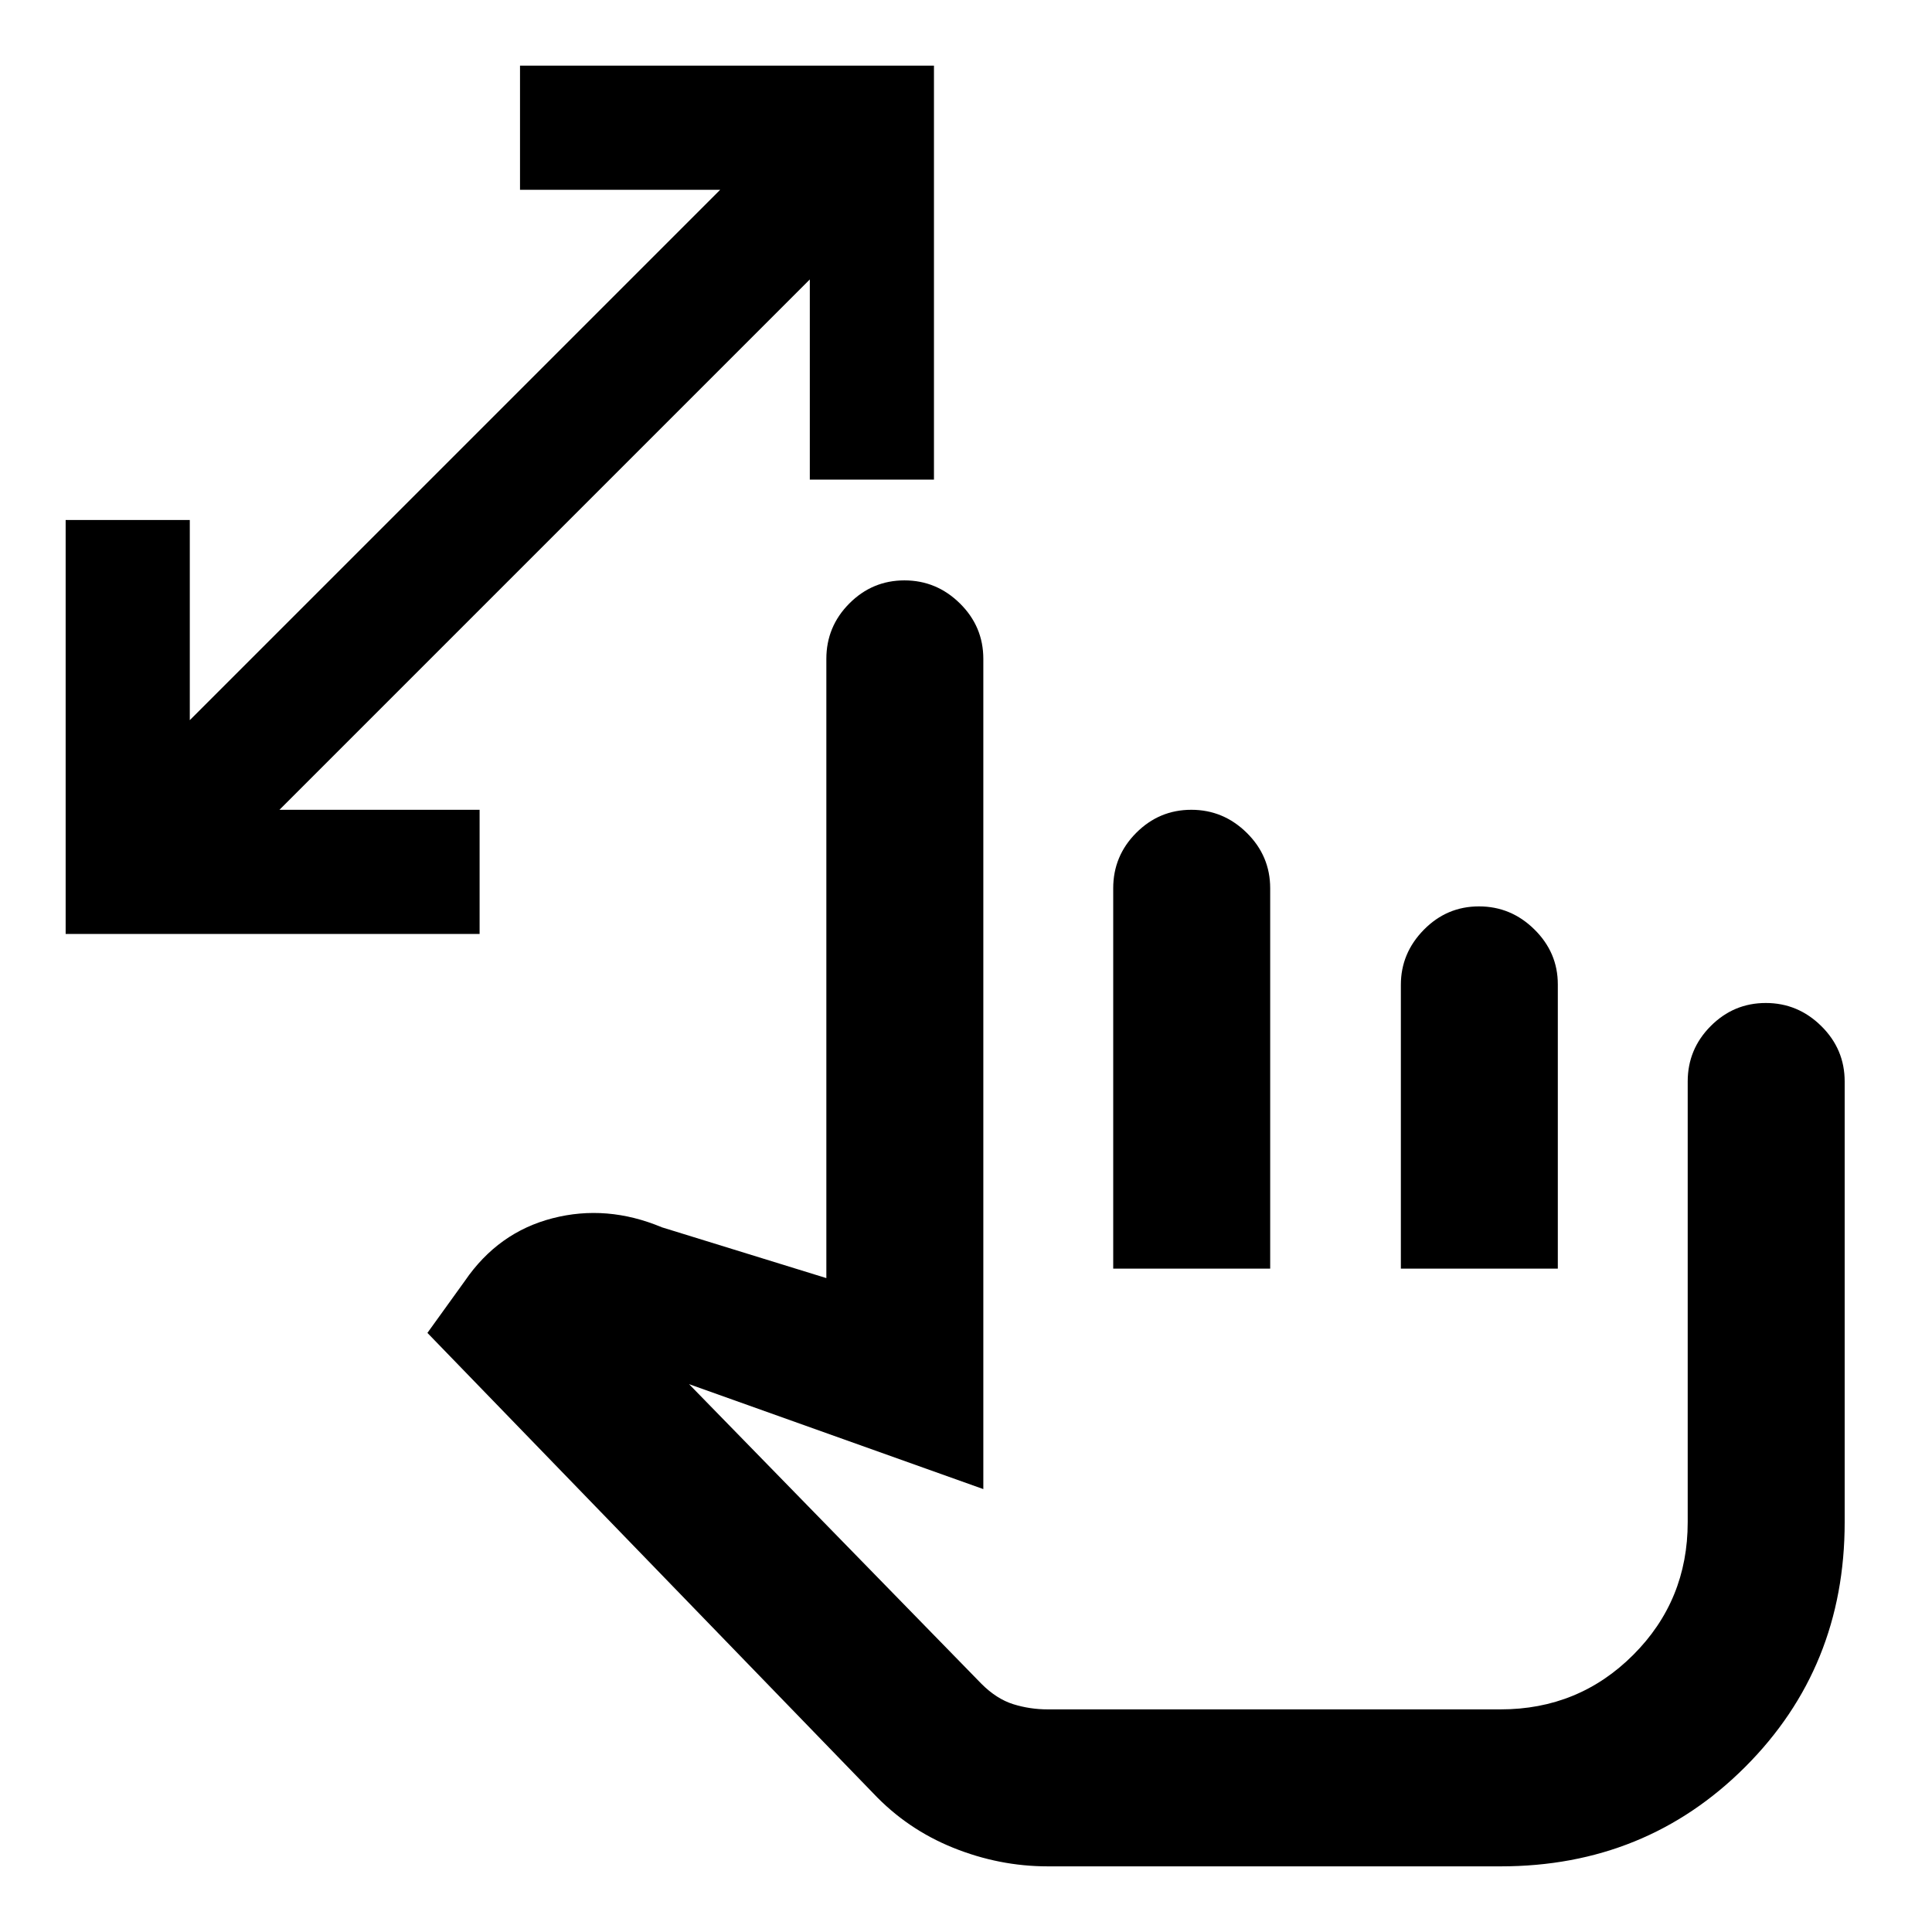 <svg xmlns="http://www.w3.org/2000/svg" height="20" viewBox="0 -960 960 960" width="20"><path d="M402.39-721.69v-99.46L138.85-557.61h99.46v61.69H32.62v-205.69h61.69v99.46l263.54-263.54h-99.46v-61.69h205.69v205.69h-61.69ZM520.61-32.62q-24.07 0-46.96-9.23-22.88-9.23-39.73-27.07L212.38-297.69 231-323.54q16.54-24.15 43.54-31.11 27-6.97 54.38 4.5l81.69 25.23v-307.7q0-16.05 11.42-27.52 11.42-11.47 27.39-11.47 15.96 0 27.58 11.47 11.61 11.47 11.61 27.52v412.54l-146.23-52.15 145.31 148.92q7.54 7.54 15.82 10.12 8.27 2.57 17.1 2.57h225q38.86 0 65.93-27.07 27.07-27.07 27.07-65.93v-219q0-16.05 11.42-27.52 11.42-11.48 27.39-11.48 15.96 0 27.58 11.48 11.61 11.47 11.61 27.52v219q0 72.16-49.42 121.58t-121.5 49.42H520.61Zm32.54-297v-189q0-16.07 11.42-27.53 11.42-11.47 27.39-11.47 15.96 0 27.58 11.48 11.61 11.47 11.61 27.52v189h-78Zm142.93 0v-141.02q0-15.75 11.41-27.36 11.42-11.62 27.39-11.62 15.96 0 27.58 11.48 11.61 11.47 11.61 27.24v141.28h-77.99ZM645-219.92Z"/></svg>